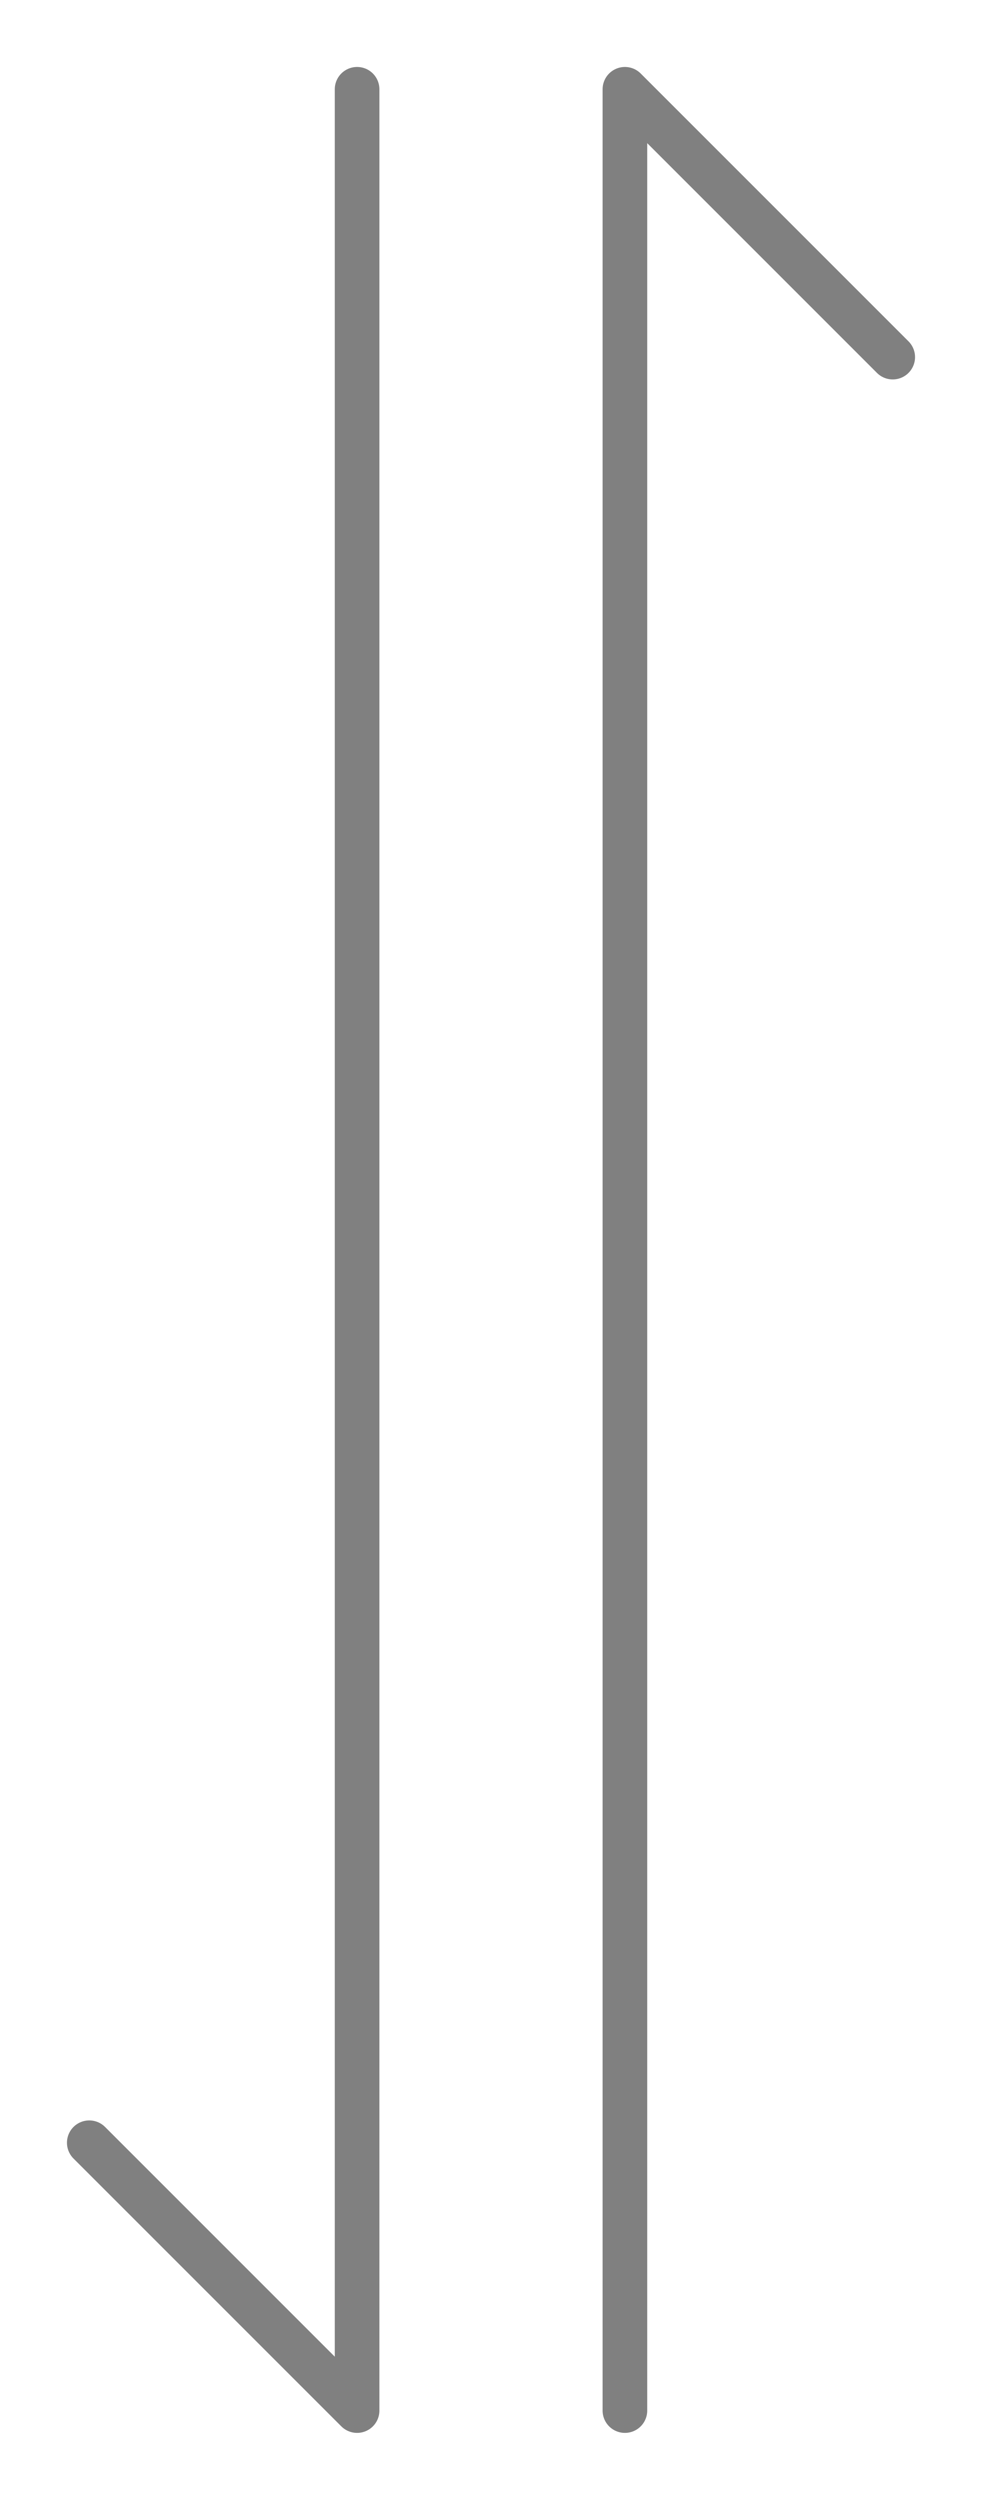 <svg width="11" height="28" viewBox="0 0 11 28" fill="none" xmlns="http://www.w3.org/2000/svg">
<path d="M7 27V1L10 4" stroke="#808080" stroke-width="0.5" stroke-linecap="round" stroke-linejoin="round"/>
<path d="M4 1L4 27L1 24" stroke="#808080" stroke-width="0.5" stroke-linecap="round" stroke-linejoin="round"/>
</svg>
